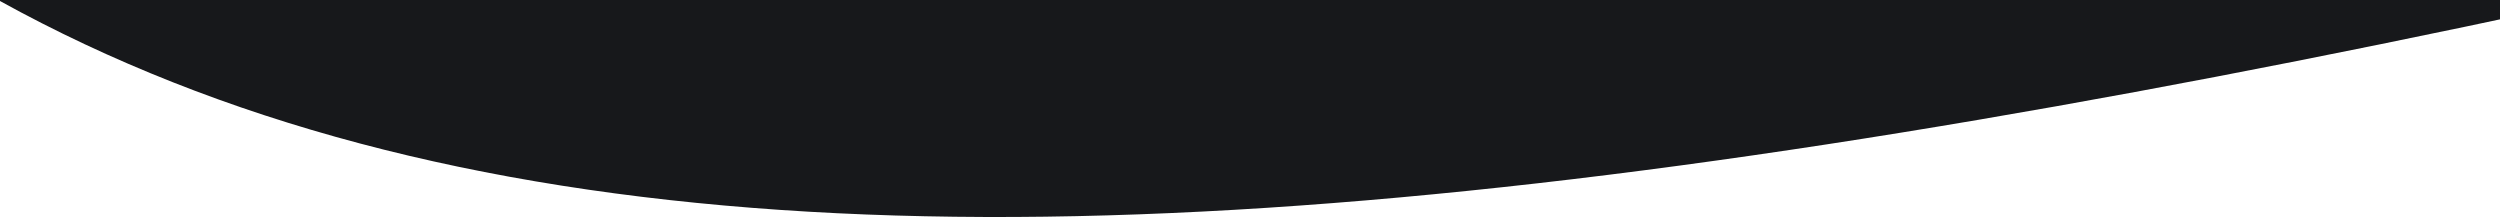 <svg width="1440" height="125" viewBox="0 0 1440 125" fill="none" xmlns="http://www.w3.org/2000/svg">
    <g clip-path="url(#clip0)">
        <path d="M2825 -332.189C1355.11 51.038 508.723 281.286 0 0.586V-836H2825V-332.189Z" fill="#17181B" />
    </g>
    <defs>
        <clipPath id="clip0">
            <rect width="1440" height="125" fill="white" />
        </clipPath>
    </defs>
</svg>